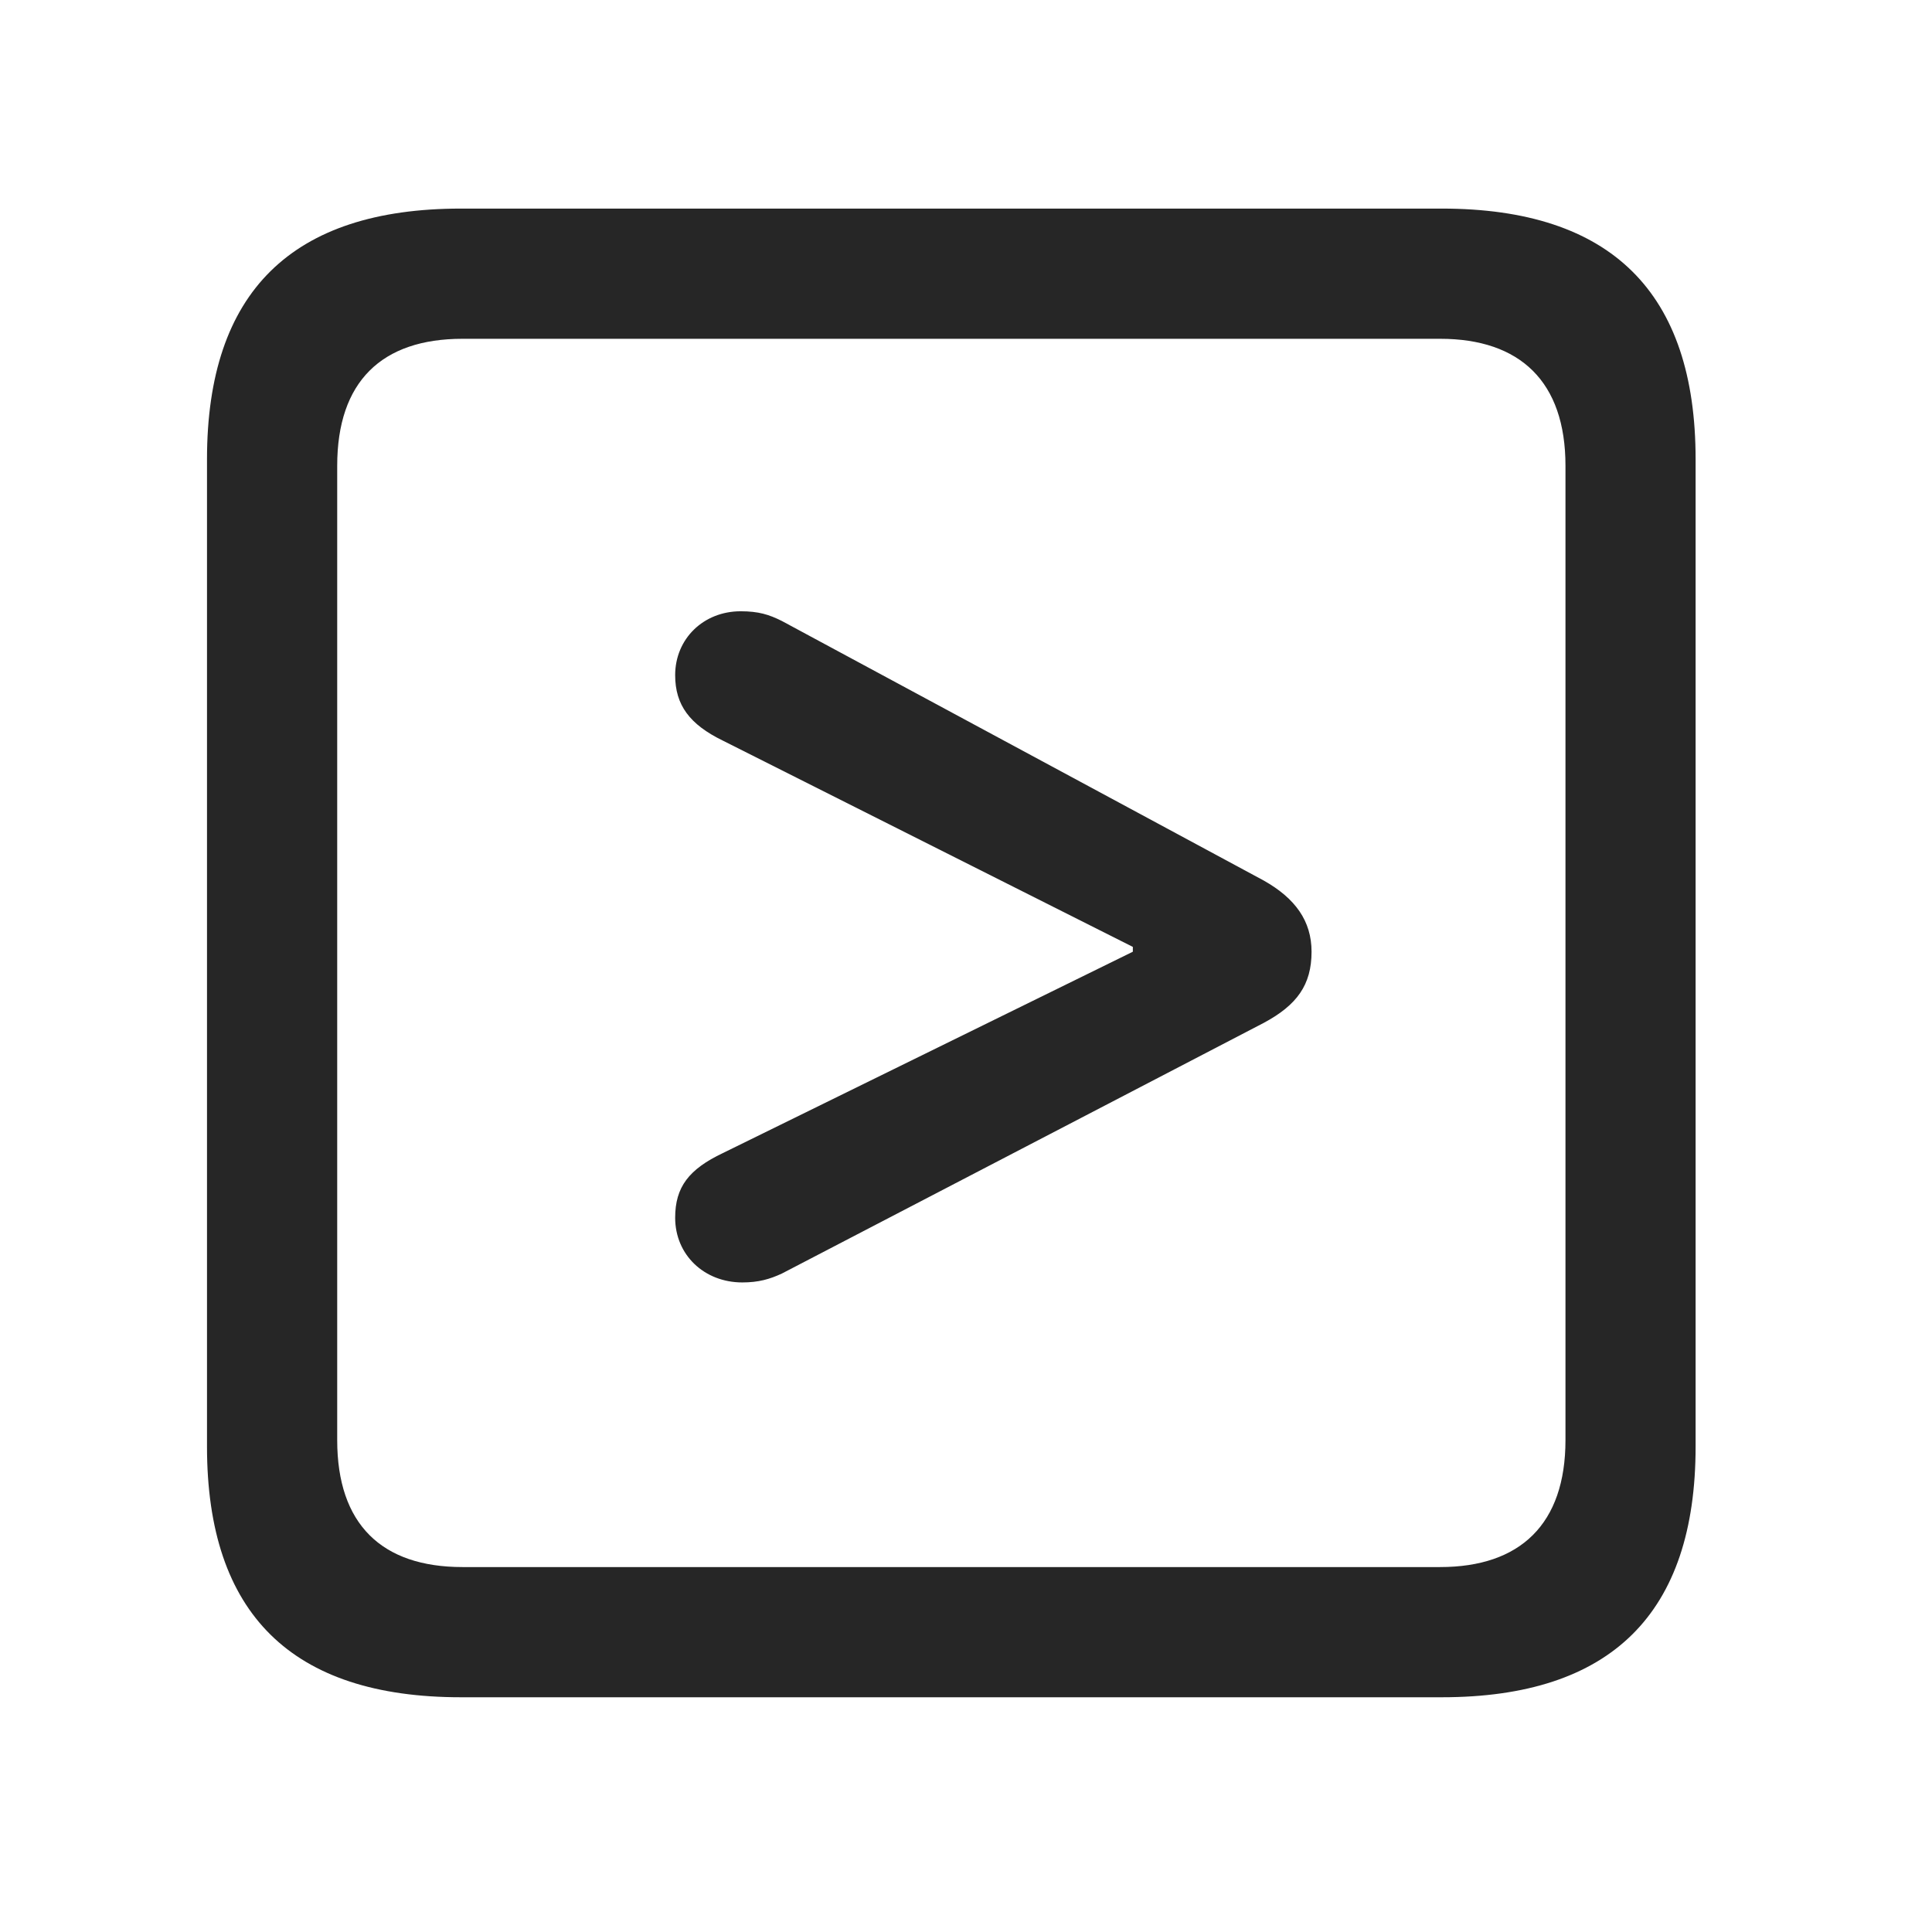 <svg width="28" height="28" viewBox="0 0 28 28" fill="none" xmlns="http://www.w3.org/2000/svg">
<g clip-path="url(#clip0_2124_78069)">
<path d="M6.68 24.598H20.895C23.355 24.598 24.574 23.379 24.574 20.965V6.656C24.574 4.242 23.355 3.023 20.895 3.023H6.68C4.23 3.023 3 4.23 3 6.656V20.965C3 23.391 4.23 24.598 6.68 24.598ZM6.703 22.711C5.531 22.711 4.887 22.09 4.887 20.871V6.75C4.887 5.531 5.531 4.91 6.703 4.91H20.871C22.031 4.91 22.688 5.531 22.688 6.75V20.871C22.688 22.09 22.031 22.711 20.871 22.711H6.703Z" fill="black" fill-opacity="0.85"/>
<path d="M10.758 18.586C10.992 18.586 11.156 18.539 11.332 18.457L18.316 14.824C18.797 14.566 19.008 14.273 19.008 13.793C19.008 13.348 18.773 13.02 18.316 12.762L11.332 9C11.145 8.906 10.992 8.859 10.734 8.859C10.195 8.859 9.785 9.258 9.785 9.785C9.785 10.219 9.996 10.5 10.477 10.734L16.418 13.723V13.793L10.477 16.711C9.984 16.945 9.785 17.203 9.785 17.648C9.785 18.188 10.207 18.586 10.758 18.586Z" fill="black" fill-opacity="0.85"/>
</g>
<defs>
<clipPath id="clip0_2124_78069">
<rect width="21.574" height="21.598" fill="white" transform="translate(3 3)"/>
</clipPath>
</defs>
</svg>
